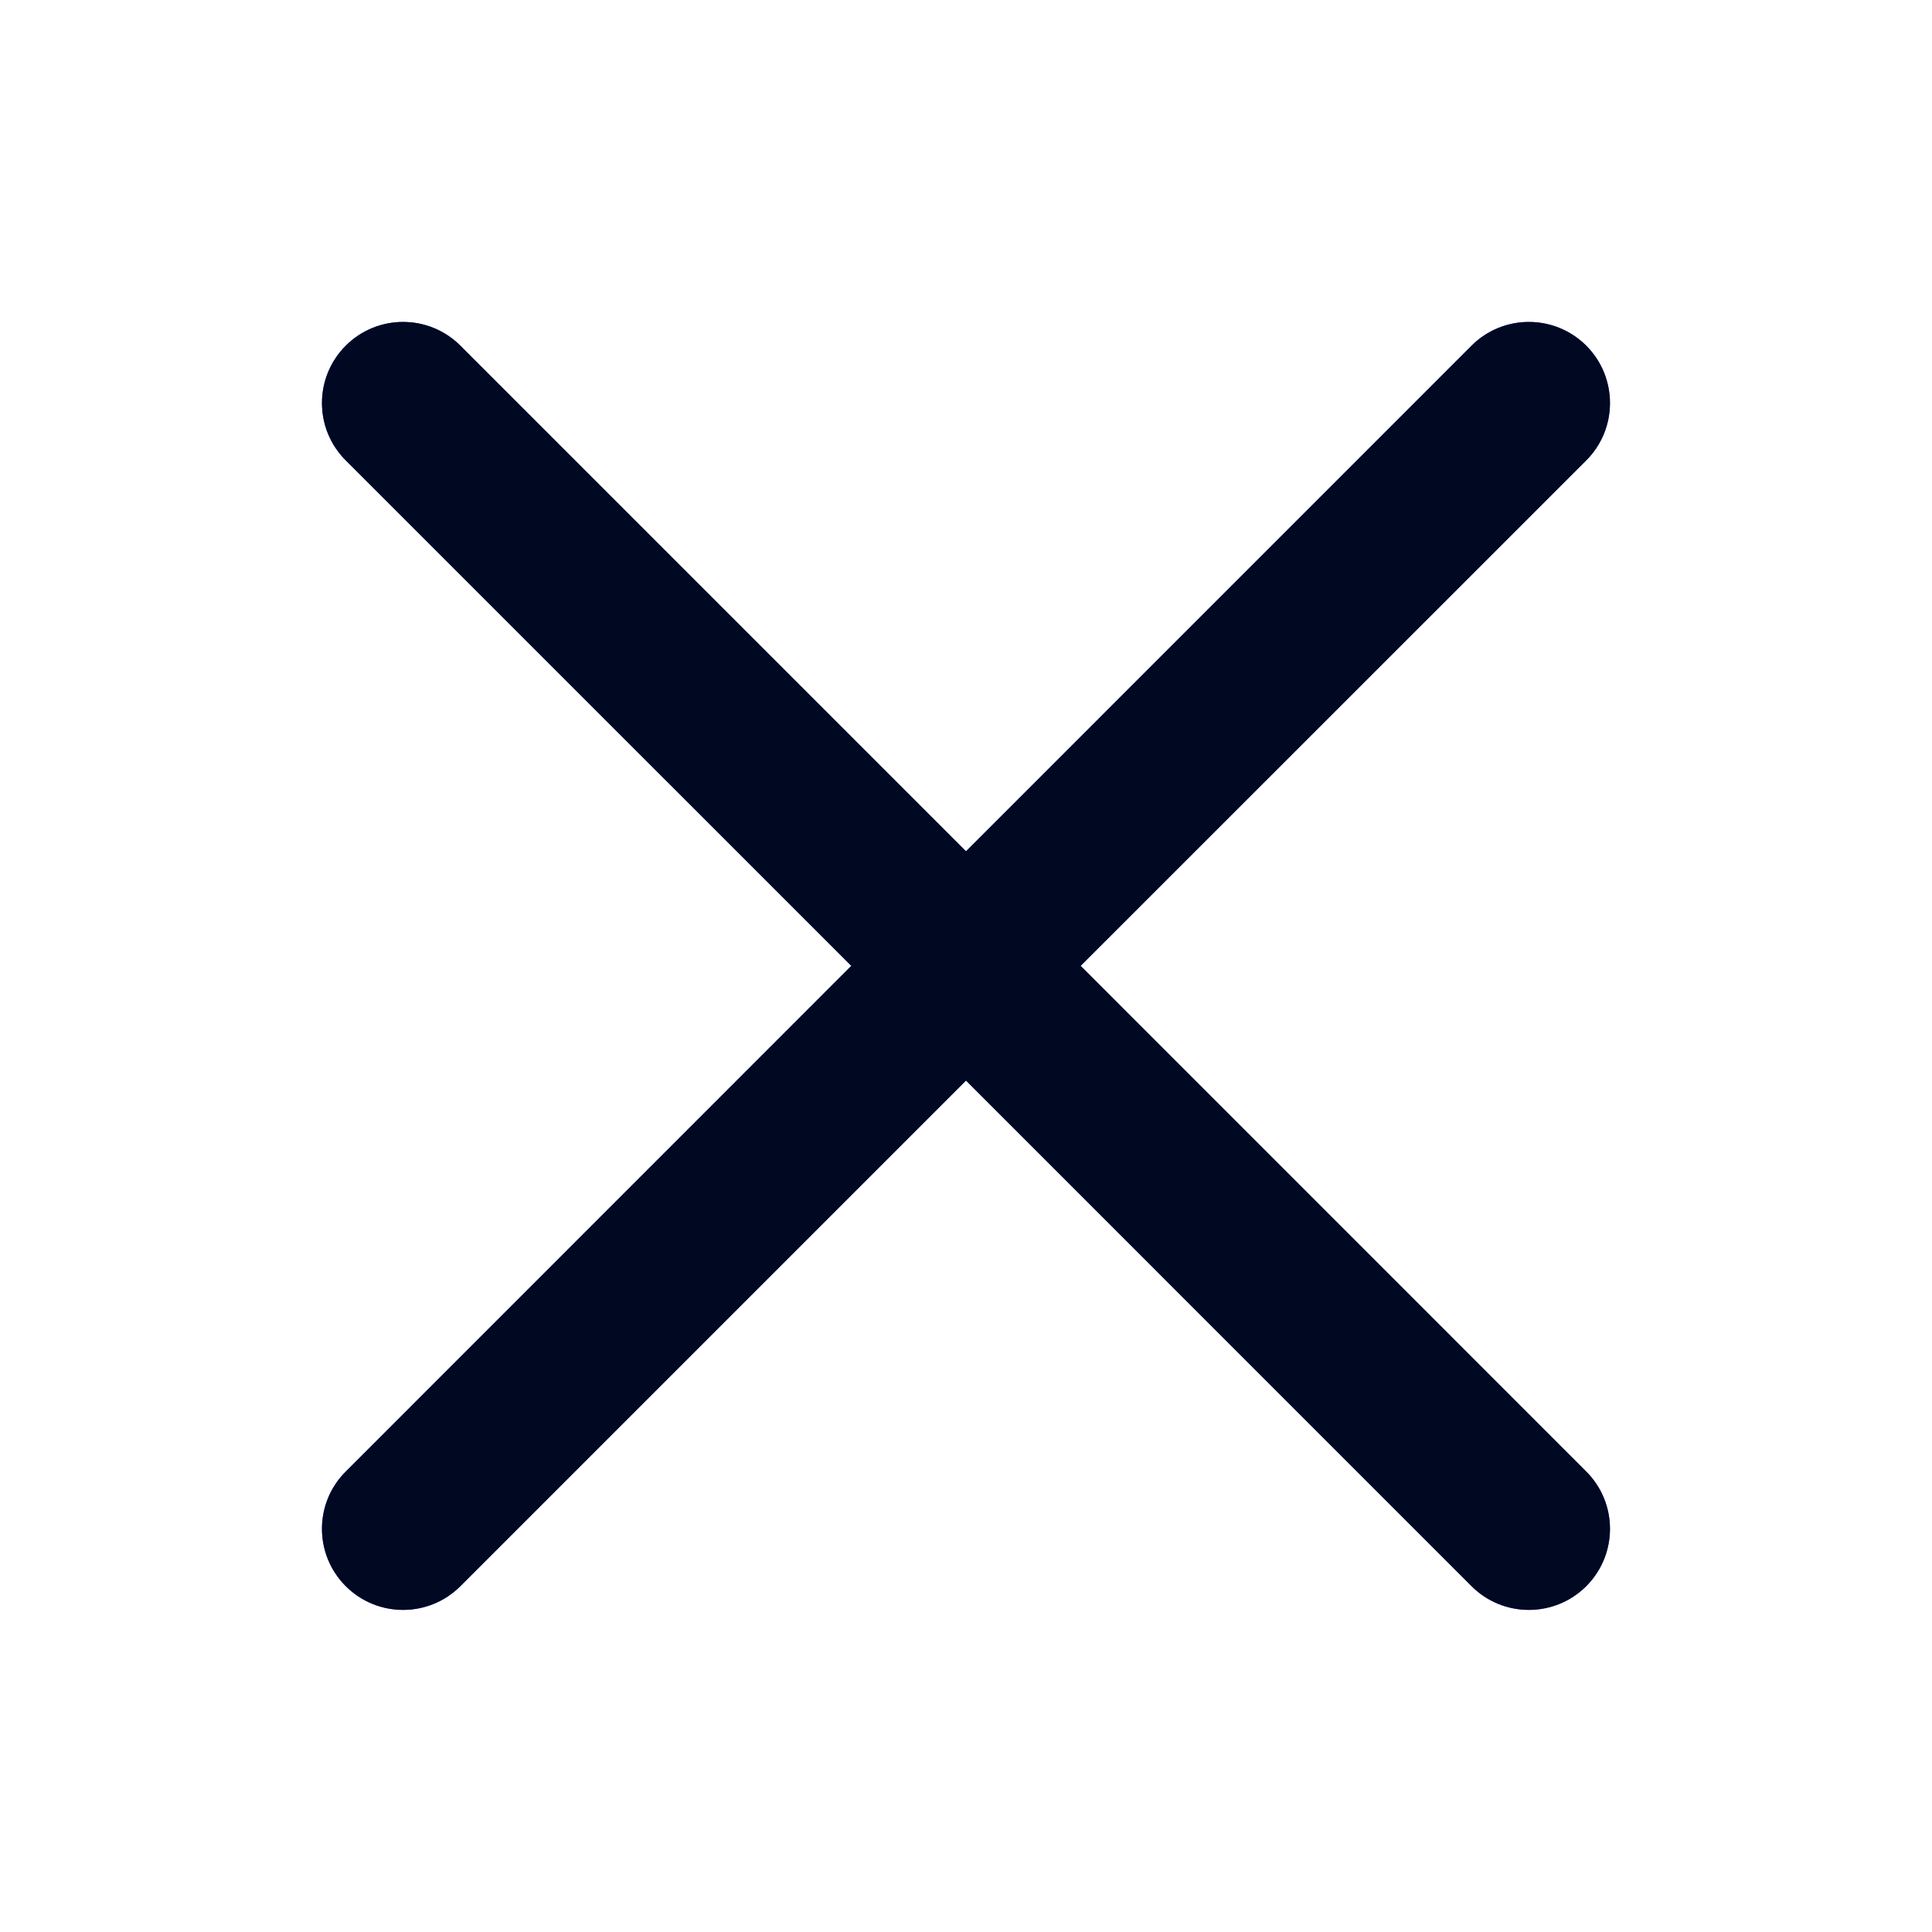 <svg width="24" height="24" viewBox="0 0 24 24" fill="none" xmlns="http://www.w3.org/2000/svg">
<path d="M18.28 4.294C18.673 3.901 19.311 3.901 19.705 4.294C20.098 4.688 20.098 5.326 19.705 5.719L13.424 11.998L19.705 18.28C20.098 18.673 20.098 19.31 19.705 19.704C19.311 20.097 18.673 20.097 18.28 19.704L12 13.423L5.719 19.704C5.326 20.097 4.688 20.097 4.295 19.704C3.901 19.31 3.901 18.673 4.295 18.28L10.575 11.998L4.295 5.719C3.901 5.326 3.901 4.688 4.295 4.294C4.688 3.901 5.326 3.901 5.719 4.294L12 10.575L18.28 4.294Z" fill="#0A3FFF"/>
<path d="M18.28 4.294C18.673 3.901 19.311 3.901 19.705 4.294C20.098 4.688 20.098 5.326 19.705 5.719L13.424 11.998L19.705 18.28C20.098 18.673 20.098 19.31 19.705 19.704C19.311 20.097 18.673 20.097 18.28 19.704L12 13.423L5.719 19.704C5.326 20.097 4.688 20.097 4.295 19.704C3.901 19.31 3.901 18.673 4.295 18.28L10.575 11.998L4.295 5.719C3.901 5.326 3.901 4.688 4.295 4.294C4.688 3.901 5.326 3.901 5.719 4.294L12 10.575L18.28 4.294Z" fill="black" fill-opacity="0.87"/>
</svg>
